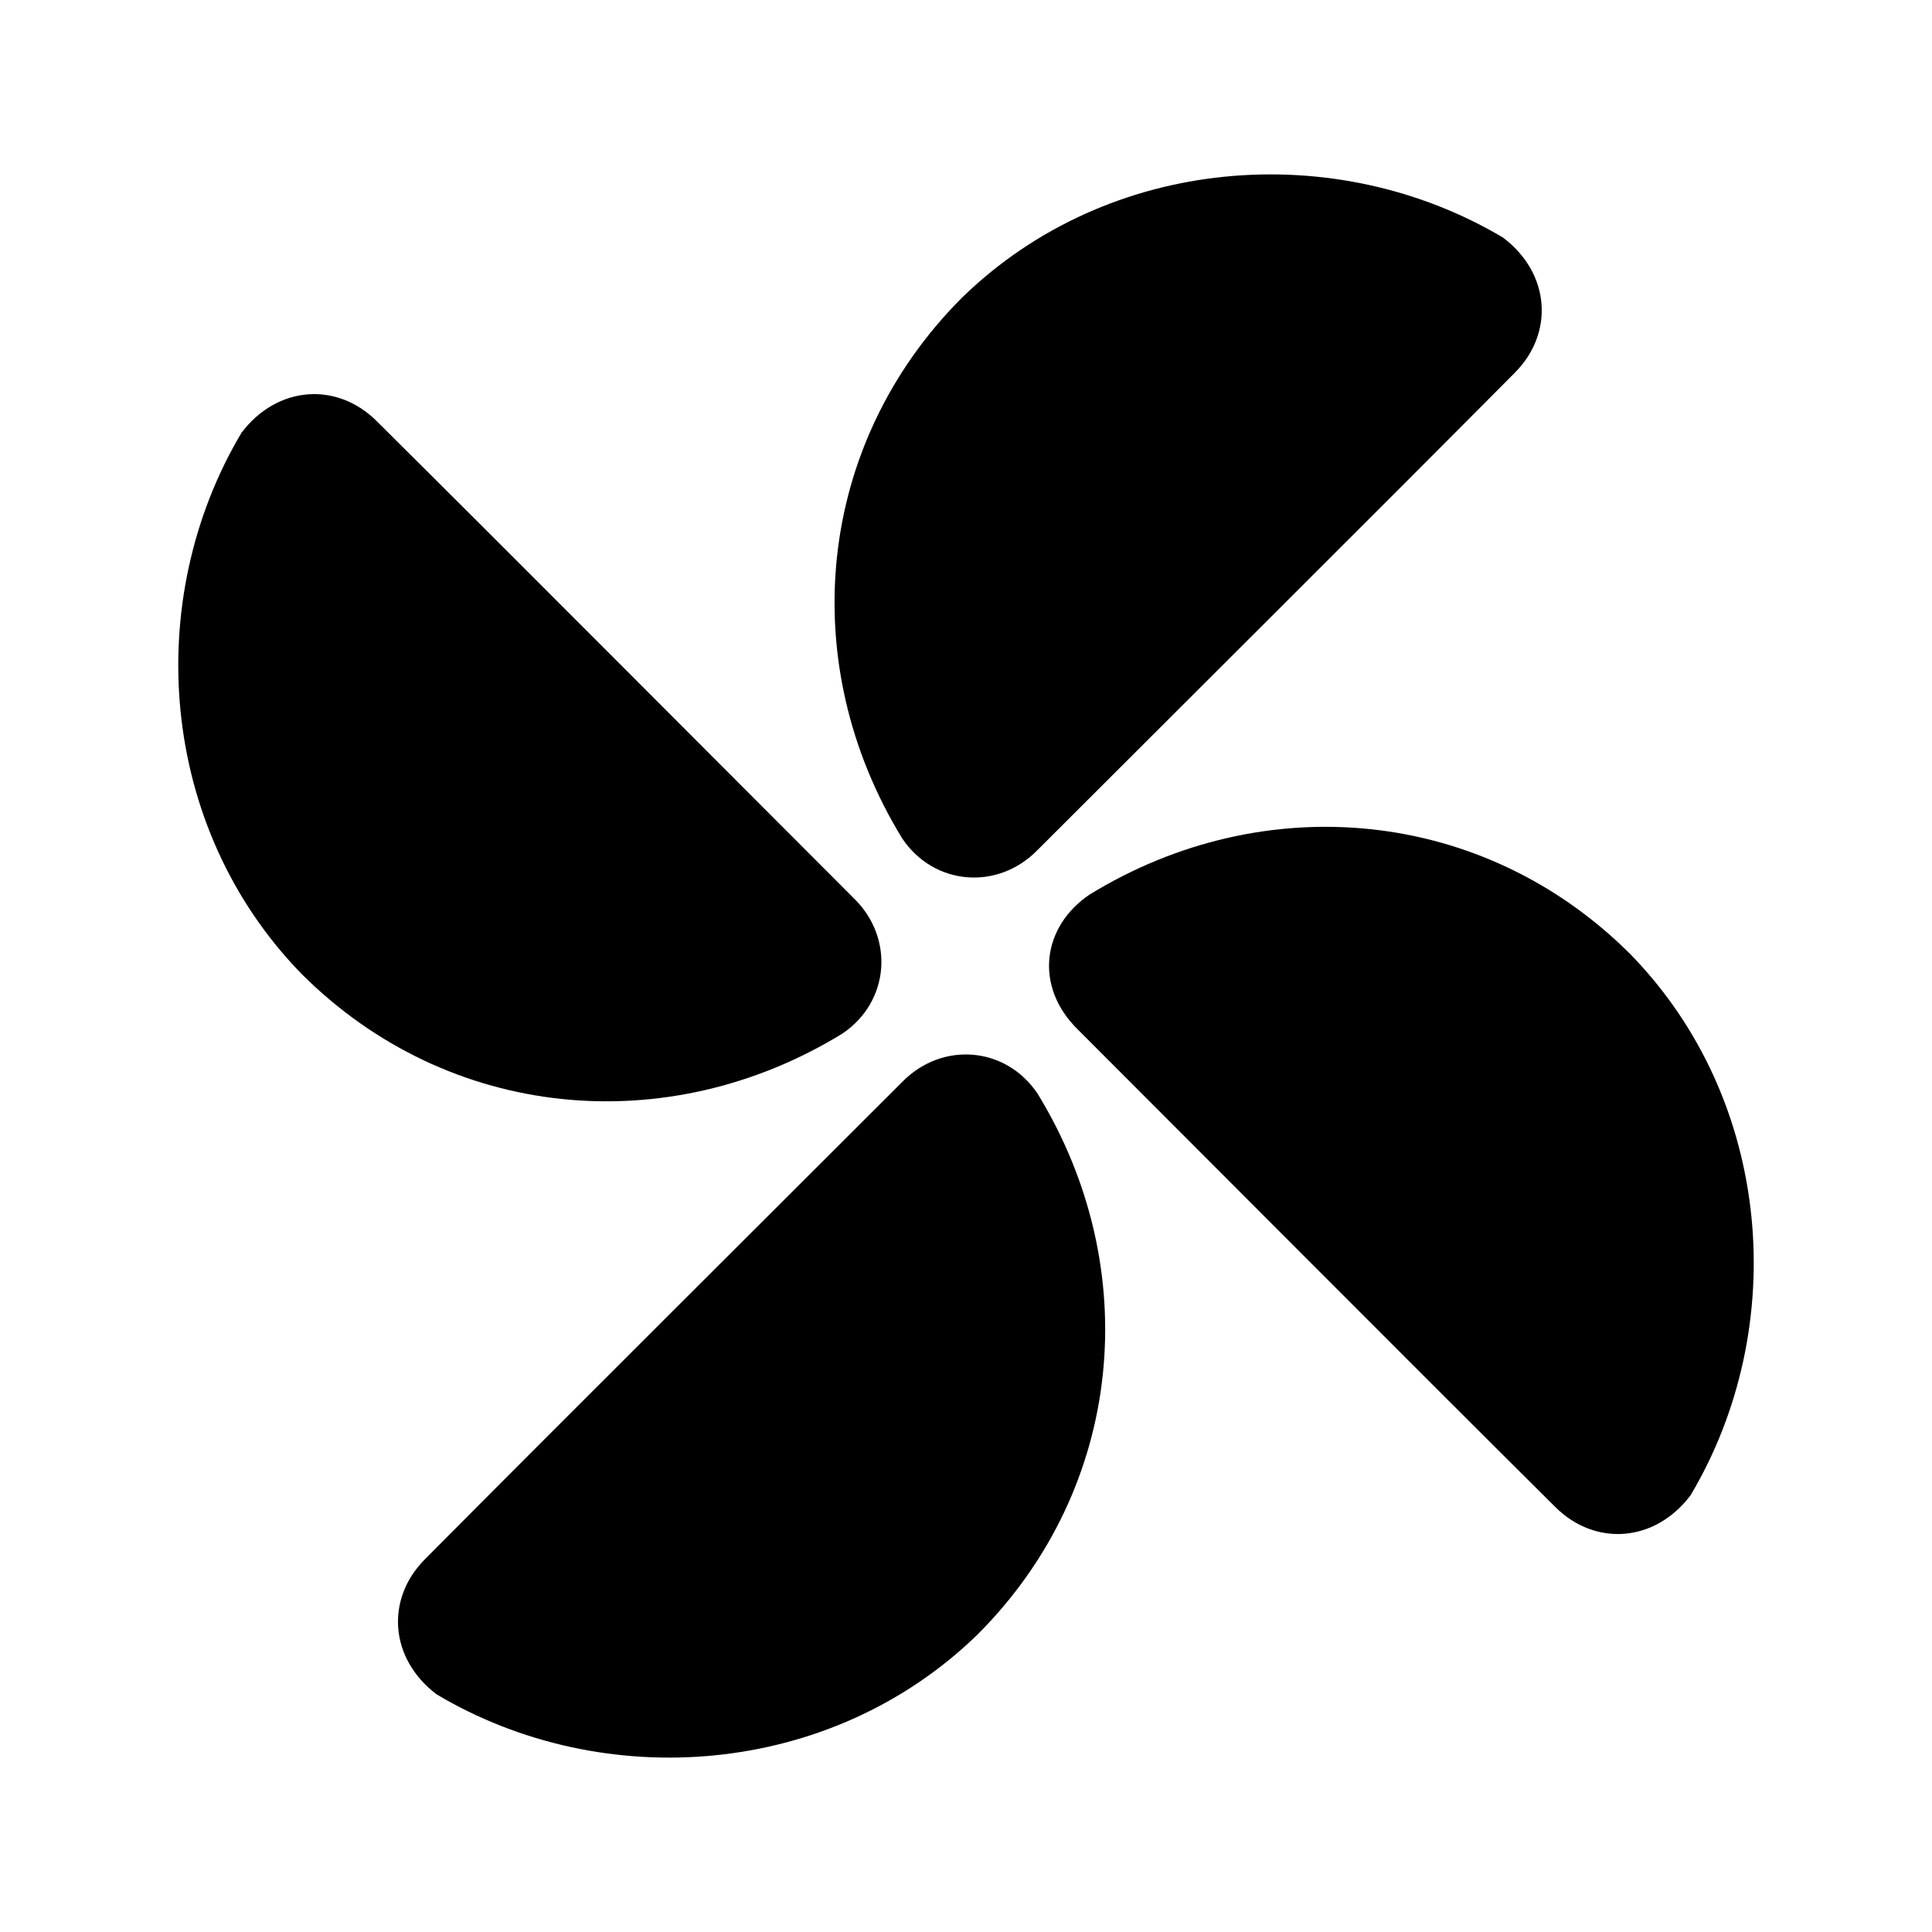 <?xml version="1.0" encoding="utf-8"?>
<!-- Generator: Adobe Illustrator 26.0.2, SVG Export Plug-In . SVG Version: 6.00 Build 0)  -->
<svg version="1.1" id="Lager_1" xmlns="http://www.w3.org/2000/svg" xmlns:xlink="http://www.w3.org/1999/xlink" x="0px" y="0px"
	 viewBox="0 0 200 200" style="enable-background:new 0 0 200 200;" xml:space="preserve">
<g>
	<path d="M39,43.6c-4.1-4.1-10.3-3.7-14,1.2c-10.3,17.3-8.6,40.8,6.2,56c15.2,15.2,37.9,17.3,56,6.2c4.9-3.3,5.4-9.9,1.2-14
		C76.9,81.5,51.4,55.9,39,43.6z"/>
	<path d="M161,156c4.1,4.1,10.3,3.7,14-1.2c10.3-17.3,8.6-40.8-6.2-56c-15.2-15.2-37.9-17.3-56-6.2c-4.9,3.3-5.8,9.5-1.2,14
		C123.1,118.1,148.6,143.7,161,156z"/>
	<path d="M156.8,38.6c4.1-4.1,3.7-10.3-1.2-14c-17.3-10.3-40.8-8.6-56,6.2c-15.2,15.2-17.3,37.9-6.2,56c3.3,4.9,9.9,5.4,14,1.2
		C118.1,77.3,144.5,51,156.8,38.6z"/>
	<path d="M44,161.4c-4.1,4.1-3.7,10.3,1.2,14c17.3,10.3,40.8,8.6,56-6.2c15.2-15.2,17.3-37.9,6.2-56c-3.3-4.9-9.9-5.4-14-1.2
		C82.7,122.7,56.3,149,44,161.4z"/>
</g>
</svg>
